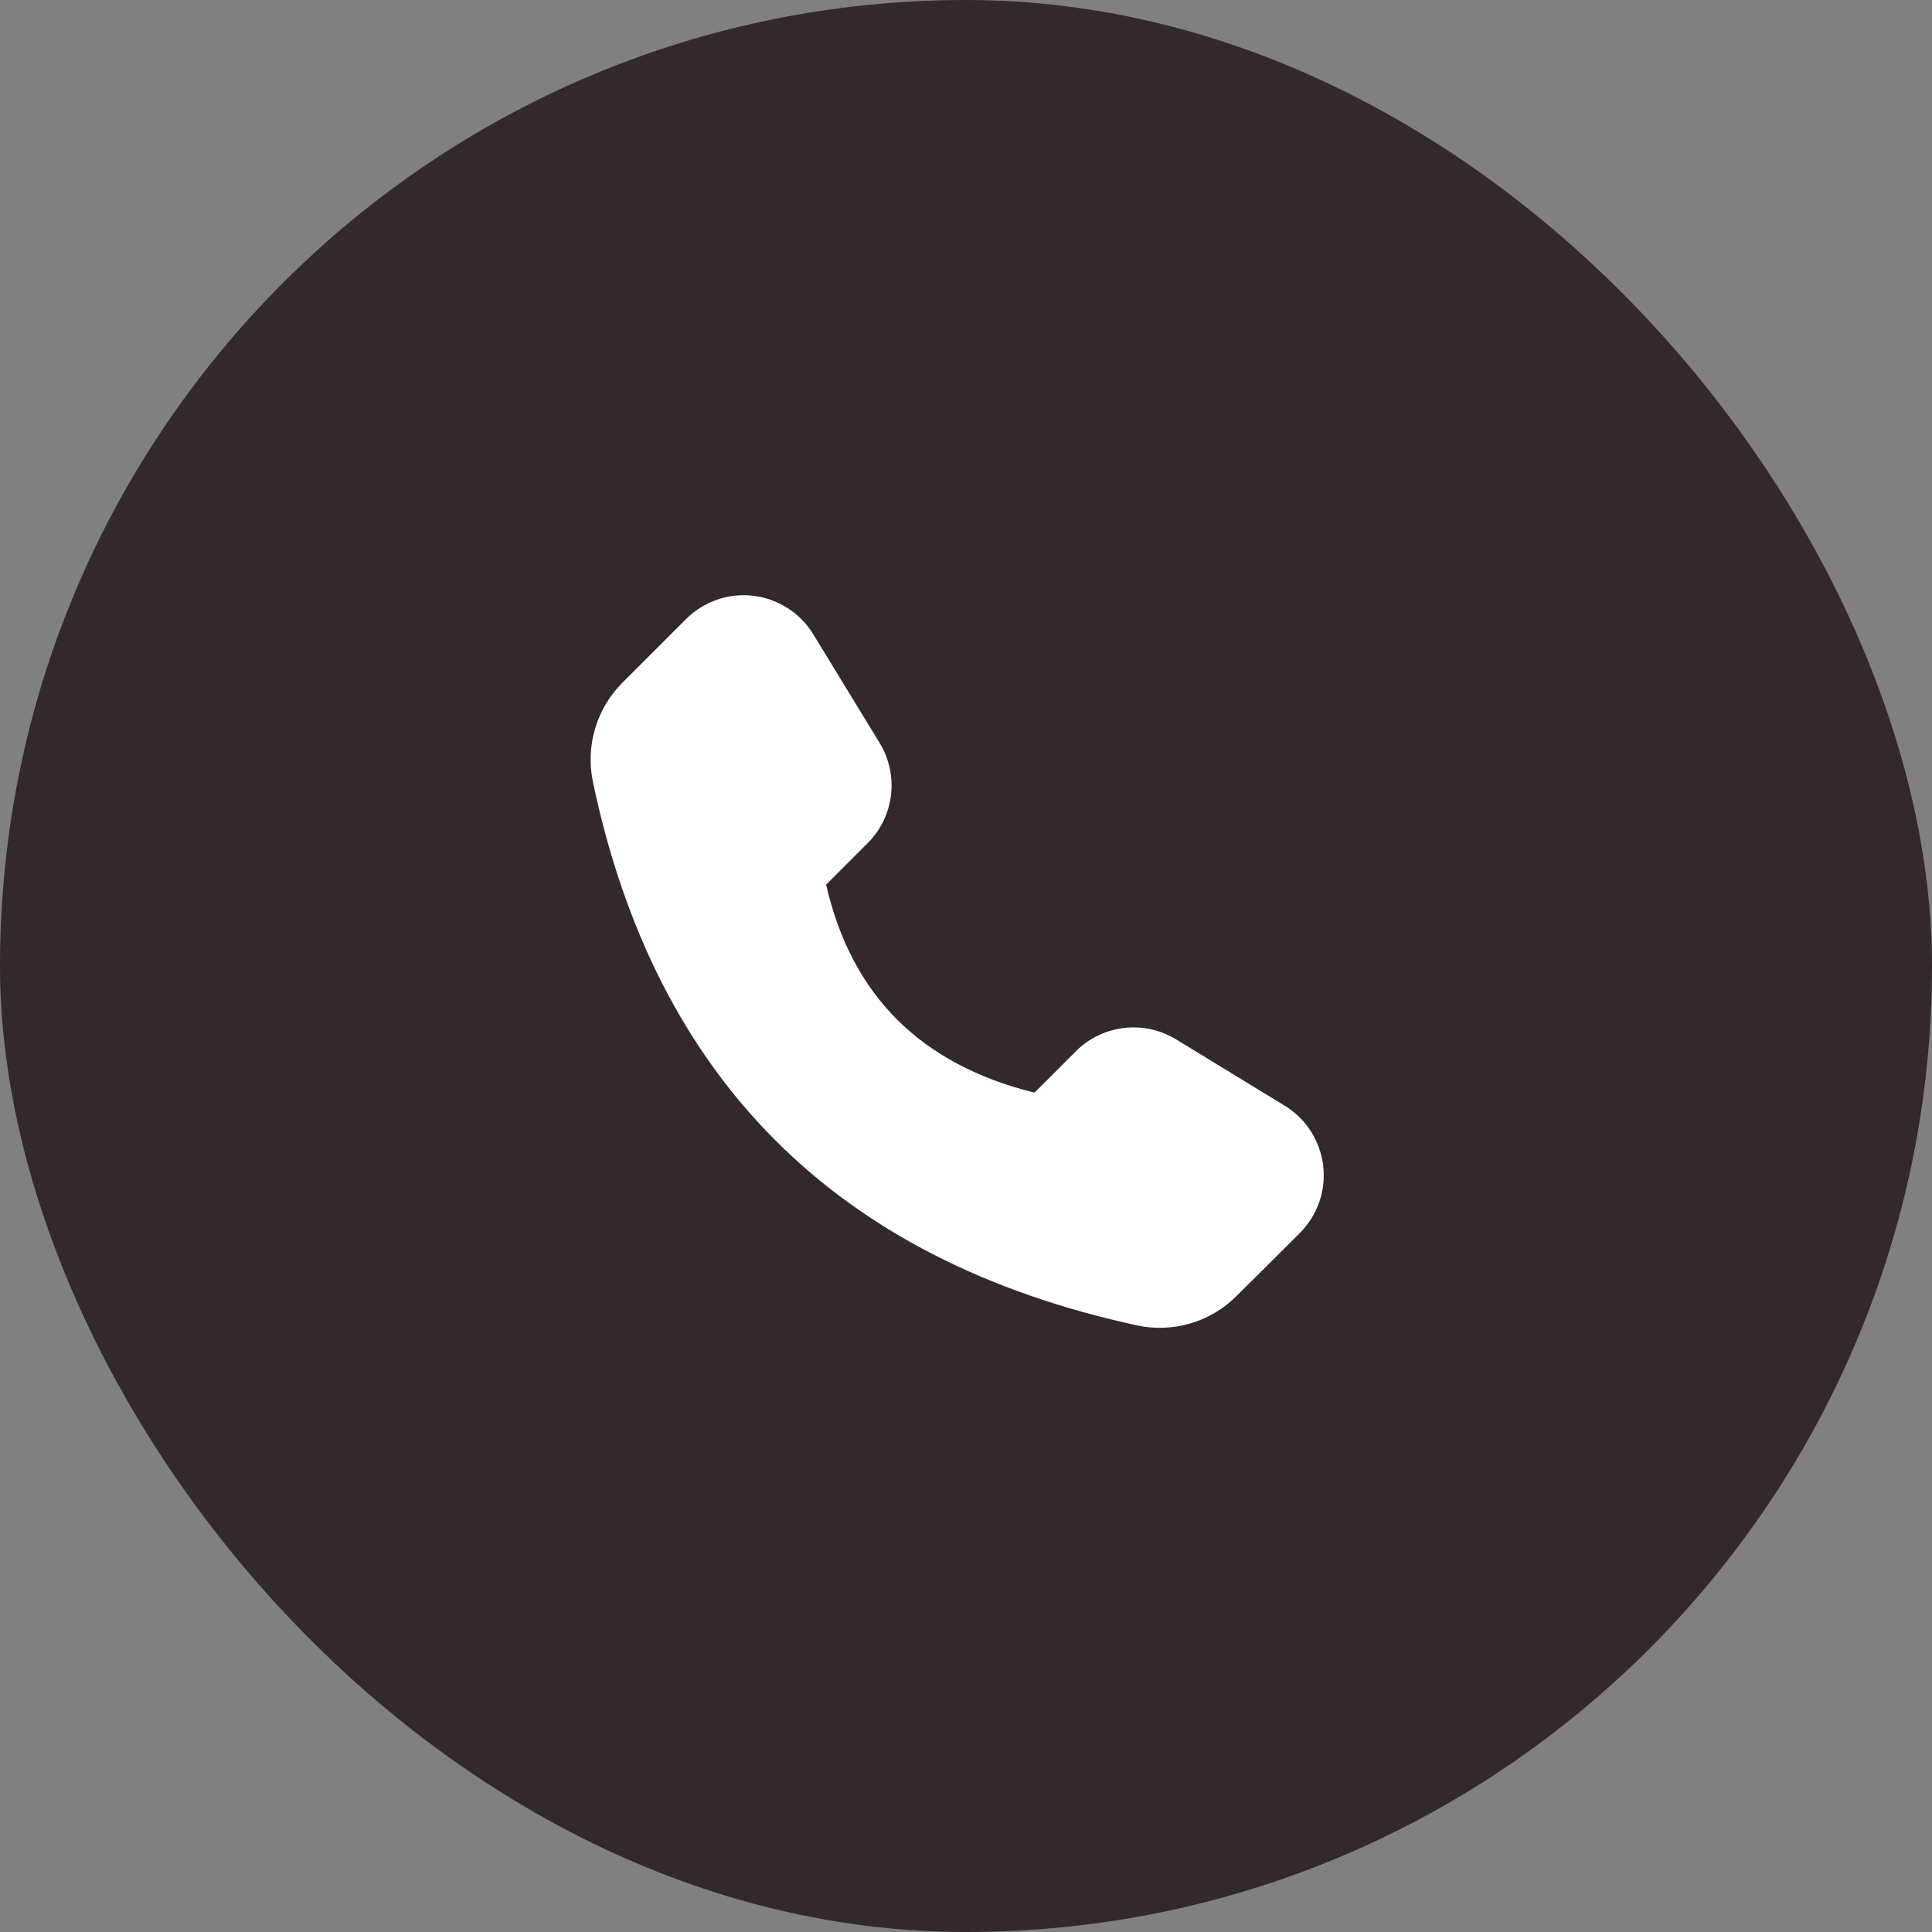 <svg width="40" height="40" viewBox="0 0 40 40" fill="none" xmlns="http://www.w3.org/2000/svg">
<rect x="0" y="0" width="40" height="40" fill="#808080" stroke="none"/>
<rect width="40" height="40" rx="20" fill="#33282C"/>
<path fill-rule="evenodd" clip-rule="evenodd" d="M24.348 21.518C24.024 21.321 23.644 21.238 23.268 21.283C22.892 21.328 22.543 21.497 22.275 21.765L21.419 22.622C19.073 22.044 17.629 20.614 17.104 18.316L17.965 17.455C18.233 17.188 18.402 16.837 18.447 16.462C18.492 16.086 18.409 15.706 18.212 15.382L16.837 13.131C16.704 12.913 16.523 12.728 16.308 12.591C16.093 12.453 15.85 12.365 15.597 12.335C15.343 12.305 15.086 12.332 14.845 12.416C14.603 12.5 14.384 12.637 14.204 12.817L12.887 14.134C12.624 14.397 12.43 14.721 12.323 15.078C12.216 15.435 12.199 15.812 12.274 16.177V16.18C13.562 22.329 17.309 26.09 23.541 27.441L23.543 27.441C23.909 27.52 24.289 27.505 24.649 27.399C25.008 27.293 25.335 27.098 25.6 26.833C25.982 26.457 26.477 25.962 26.913 25.527C27.093 25.346 27.23 25.127 27.314 24.886C27.398 24.644 27.425 24.387 27.395 24.134C27.365 23.88 27.277 23.637 27.14 23.422C27.002 23.207 26.817 23.026 26.599 22.893L24.348 21.518Z" fill="white"/>
</svg>
